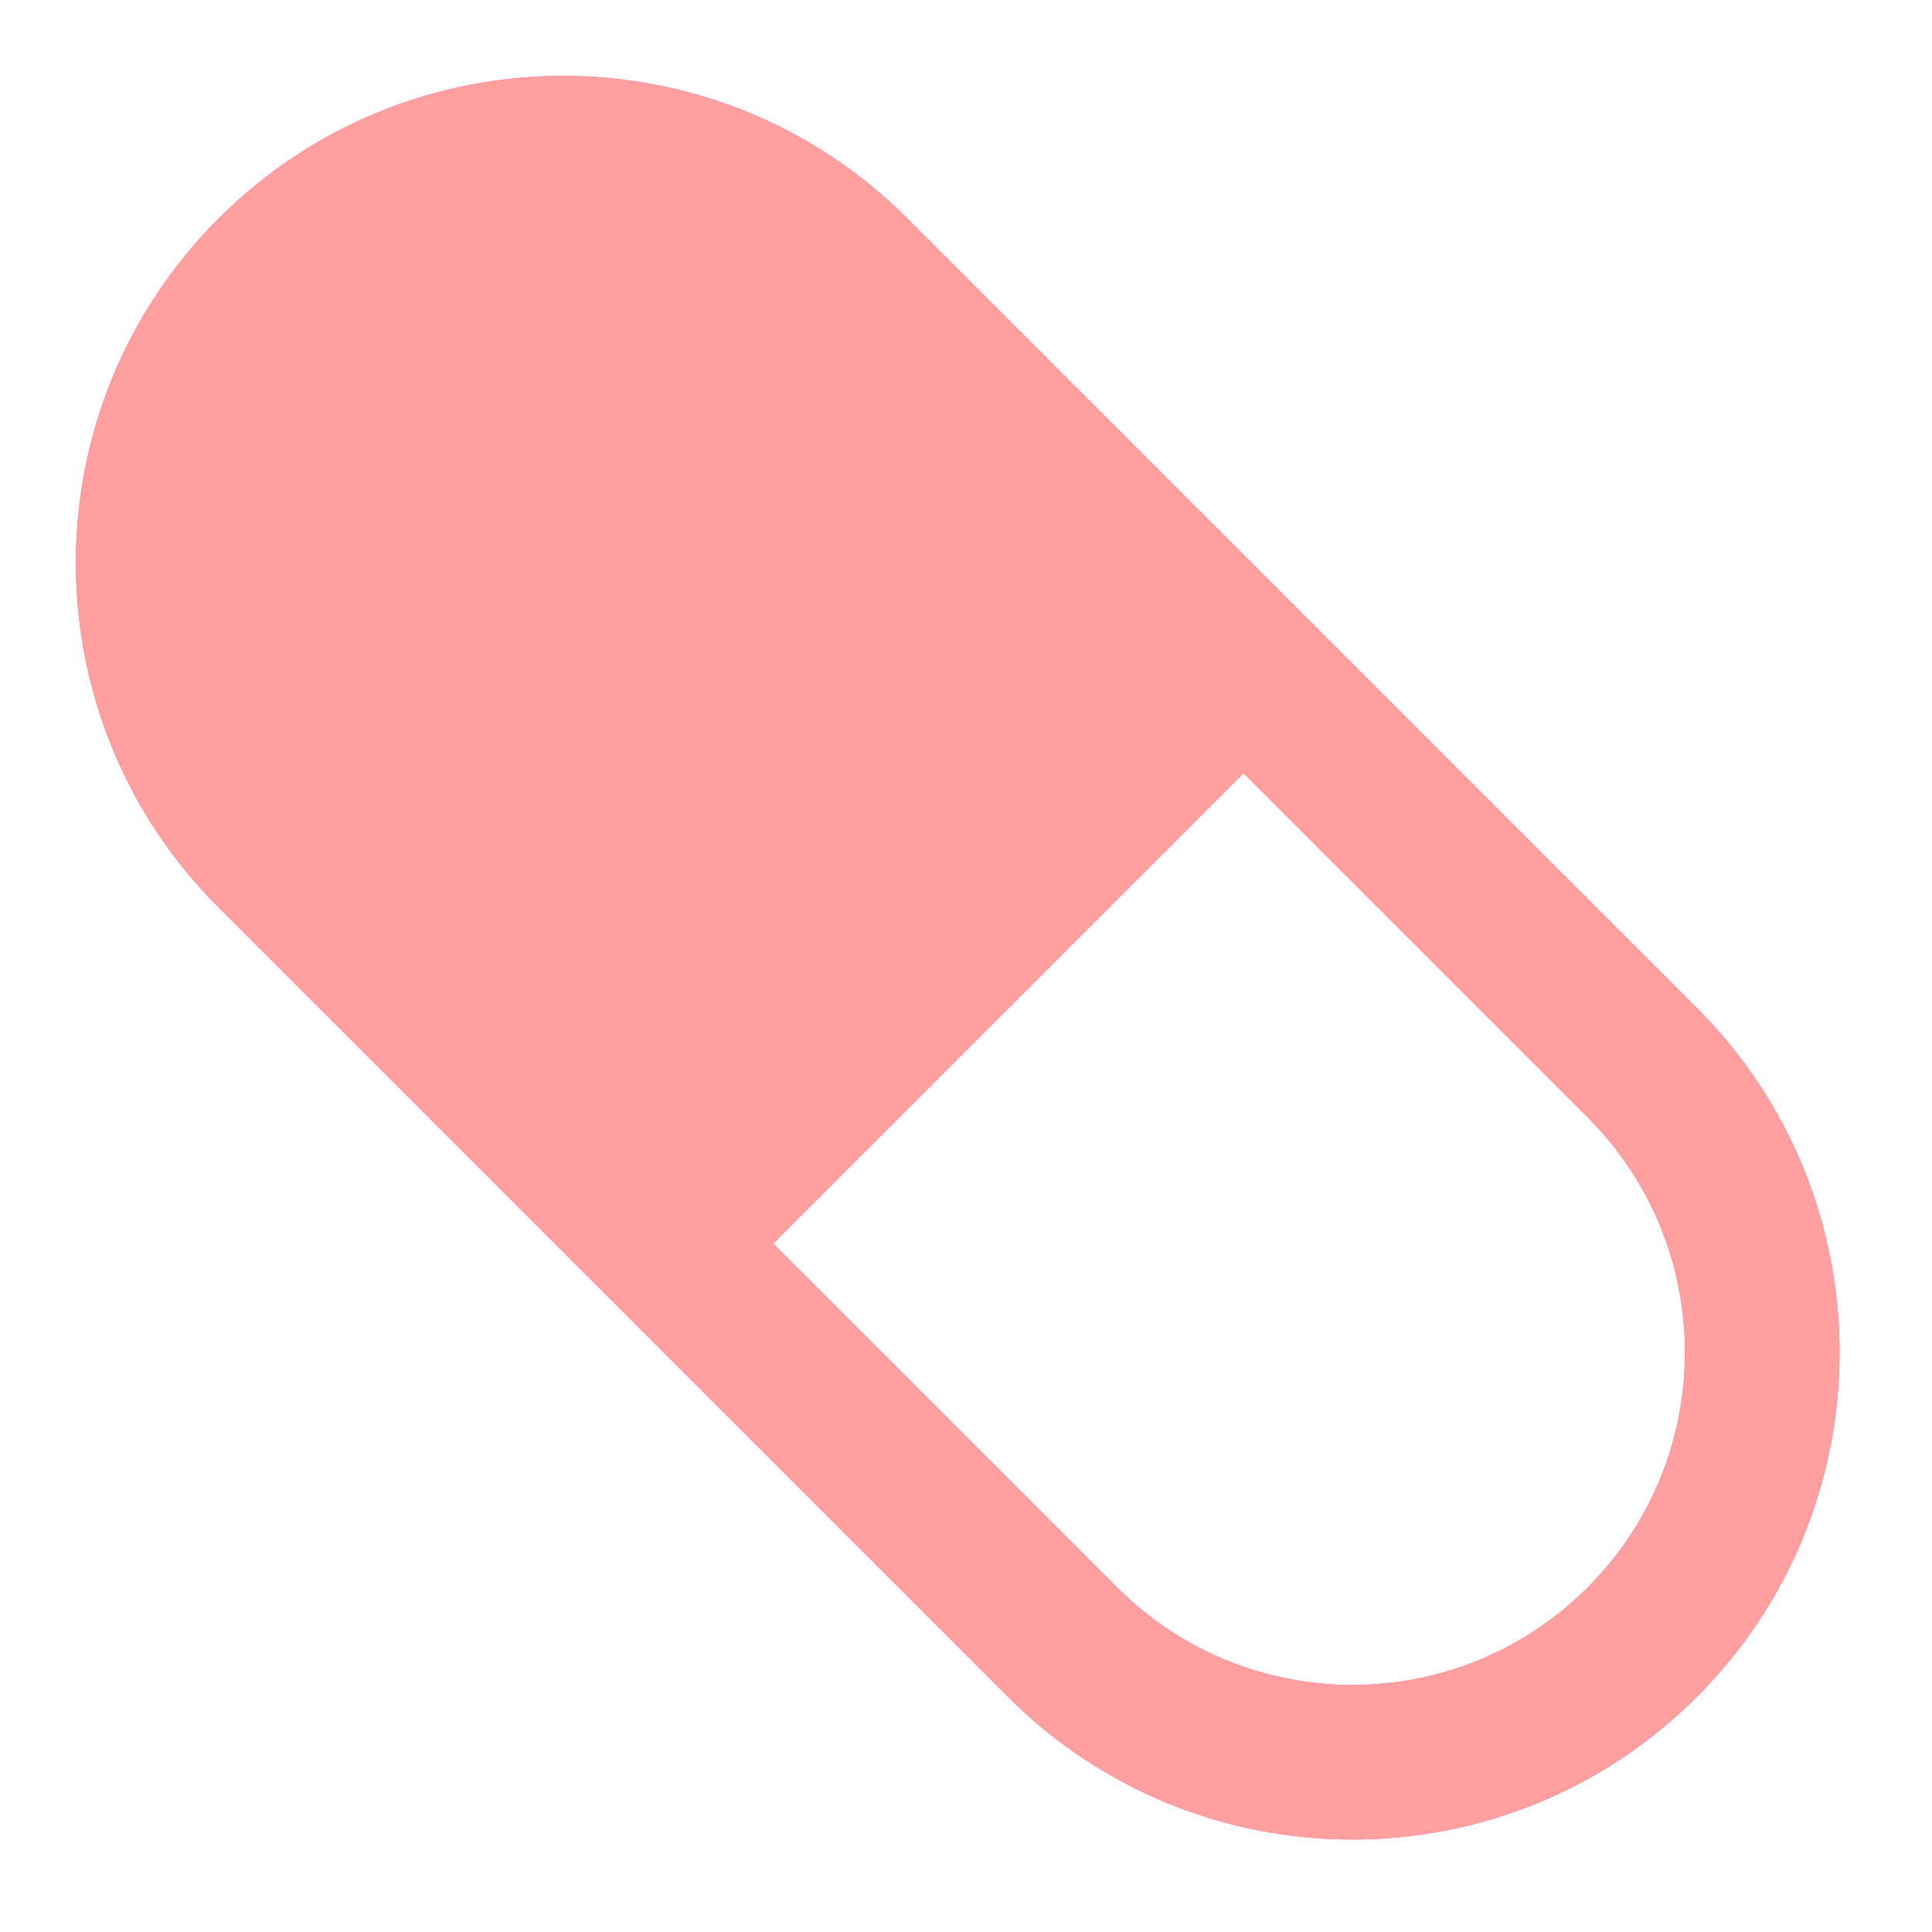 <svg width="100" height="100" viewBox="0 0 100 100" fill="none" xmlns="http://www.w3.org/2000/svg">
<path fill-rule="evenodd" clip-rule="evenodd" d="M31.721 67.367C31.658 67.311 31.596 67.254 31.537 67.194L11.312 46.969C1.466 37.123 1.466 21.159 11.312 11.312C21.159 1.466 37.123 1.466 46.969 11.312L67.194 31.537C67.254 31.597 67.312 31.659 67.368 31.723C67.523 31.87 67.676 32.02 67.828 32.172L87.828 52.172C97.675 62.018 97.675 77.982 87.828 87.829C77.982 97.675 62.018 97.675 52.172 87.829L32.172 67.829C32.019 67.676 31.869 67.522 31.721 67.367ZM40.022 64.365L57.828 82.172C64.551 88.894 75.449 88.894 82.172 82.172C88.894 75.45 88.894 64.551 82.172 57.829L64.365 40.022L40.022 64.365Z" fill="#FF599F"/>
<path fill-rule="evenodd" clip-rule="evenodd" d="M31.721 67.367C31.658 67.311 31.596 67.254 31.536 67.194L11.312 46.969C1.466 37.123 1.466 21.159 11.312 11.312C21.158 1.466 37.123 1.466 46.969 11.312L67.193 31.537C67.254 31.597 67.312 31.659 67.368 31.723C67.523 31.87 67.676 32.02 67.828 32.172L87.828 52.172C97.675 62.018 97.675 77.982 87.828 87.829C77.982 97.675 62.018 97.675 52.171 87.829L32.171 67.829C32.019 67.676 31.869 67.522 31.721 67.367ZM40.022 64.365L57.828 82.172C64.55 88.894 75.449 88.894 82.171 82.172C88.894 75.45 88.894 64.551 82.171 57.829L64.365 40.022L40.022 64.365Z" fill="#FF9F9F"/>
</svg>
